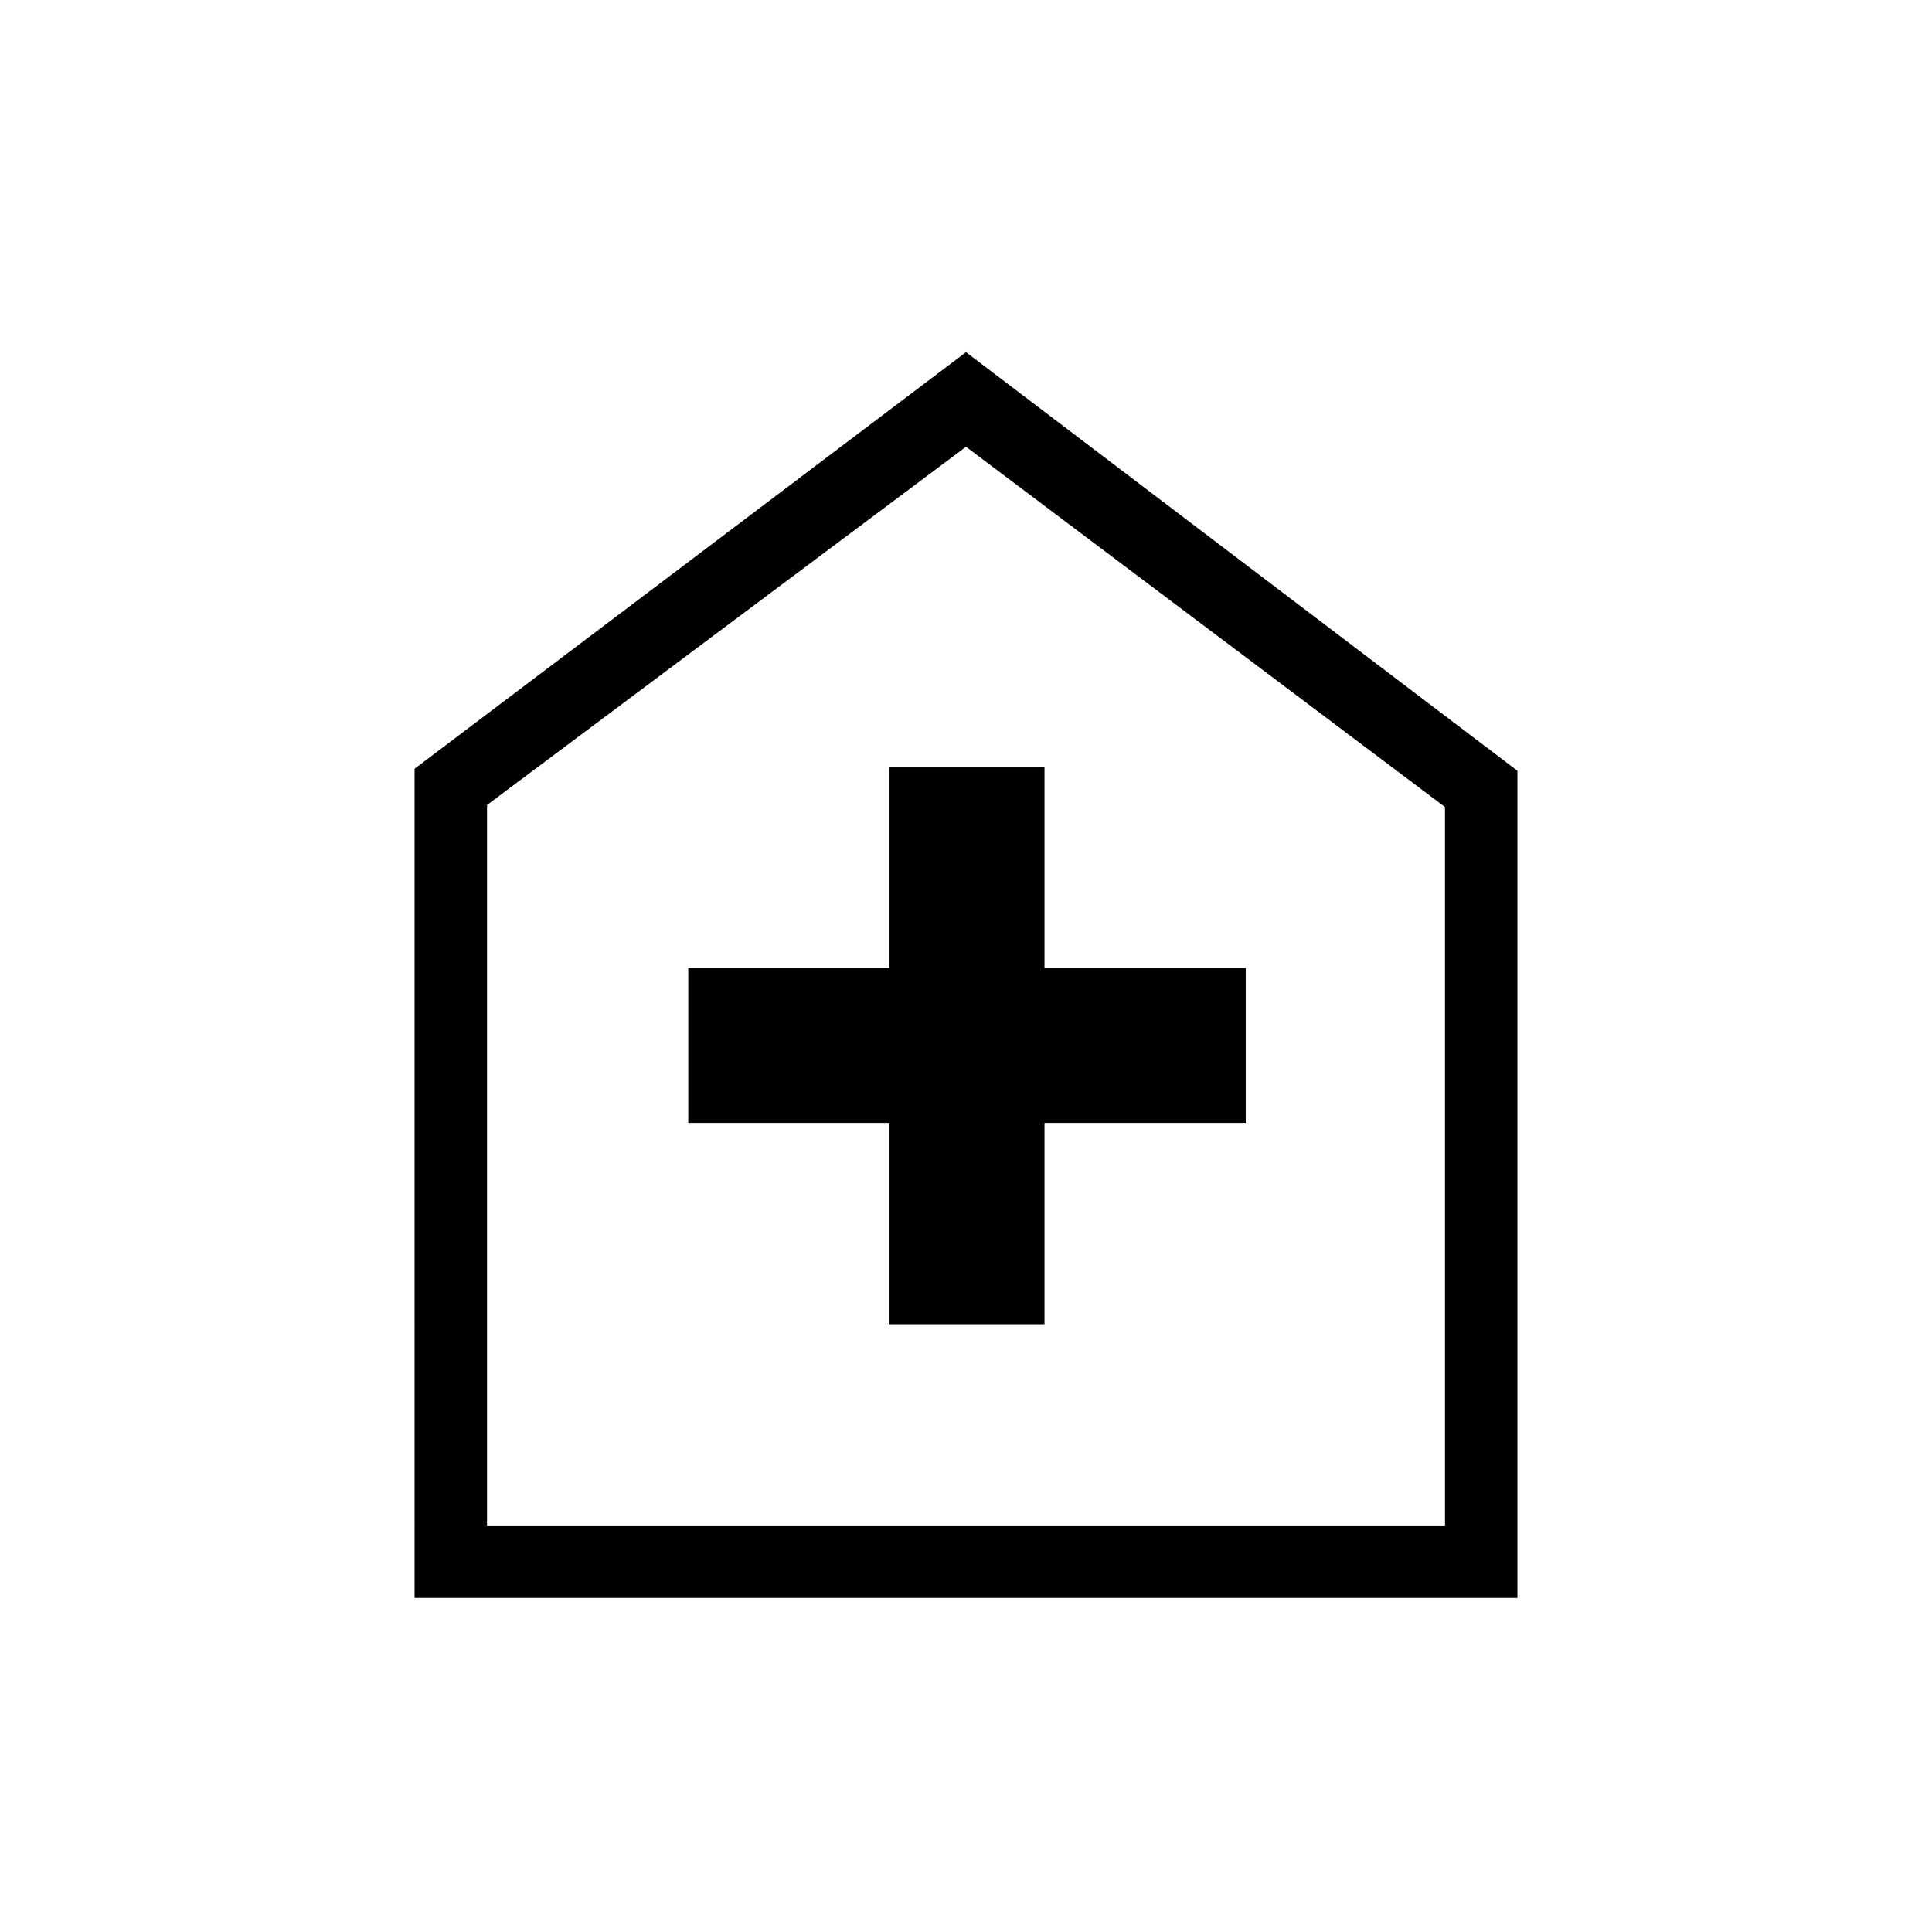 <svg xmlns="http://www.w3.org/2000/svg" height="24" width="24"><path d="M11.05 16.45h1.925v-2.5h2.5v-1.925h-2.5v-2.5H11.05v2.5h-2.5v1.925h2.5Zm-5.9 3.4V9.55L12 4.375l6.85 5.2V19.85Zm.9-.9h11.9v-8.925L12 5.55 6.05 10Zm5.95-6.7Z"/></svg>